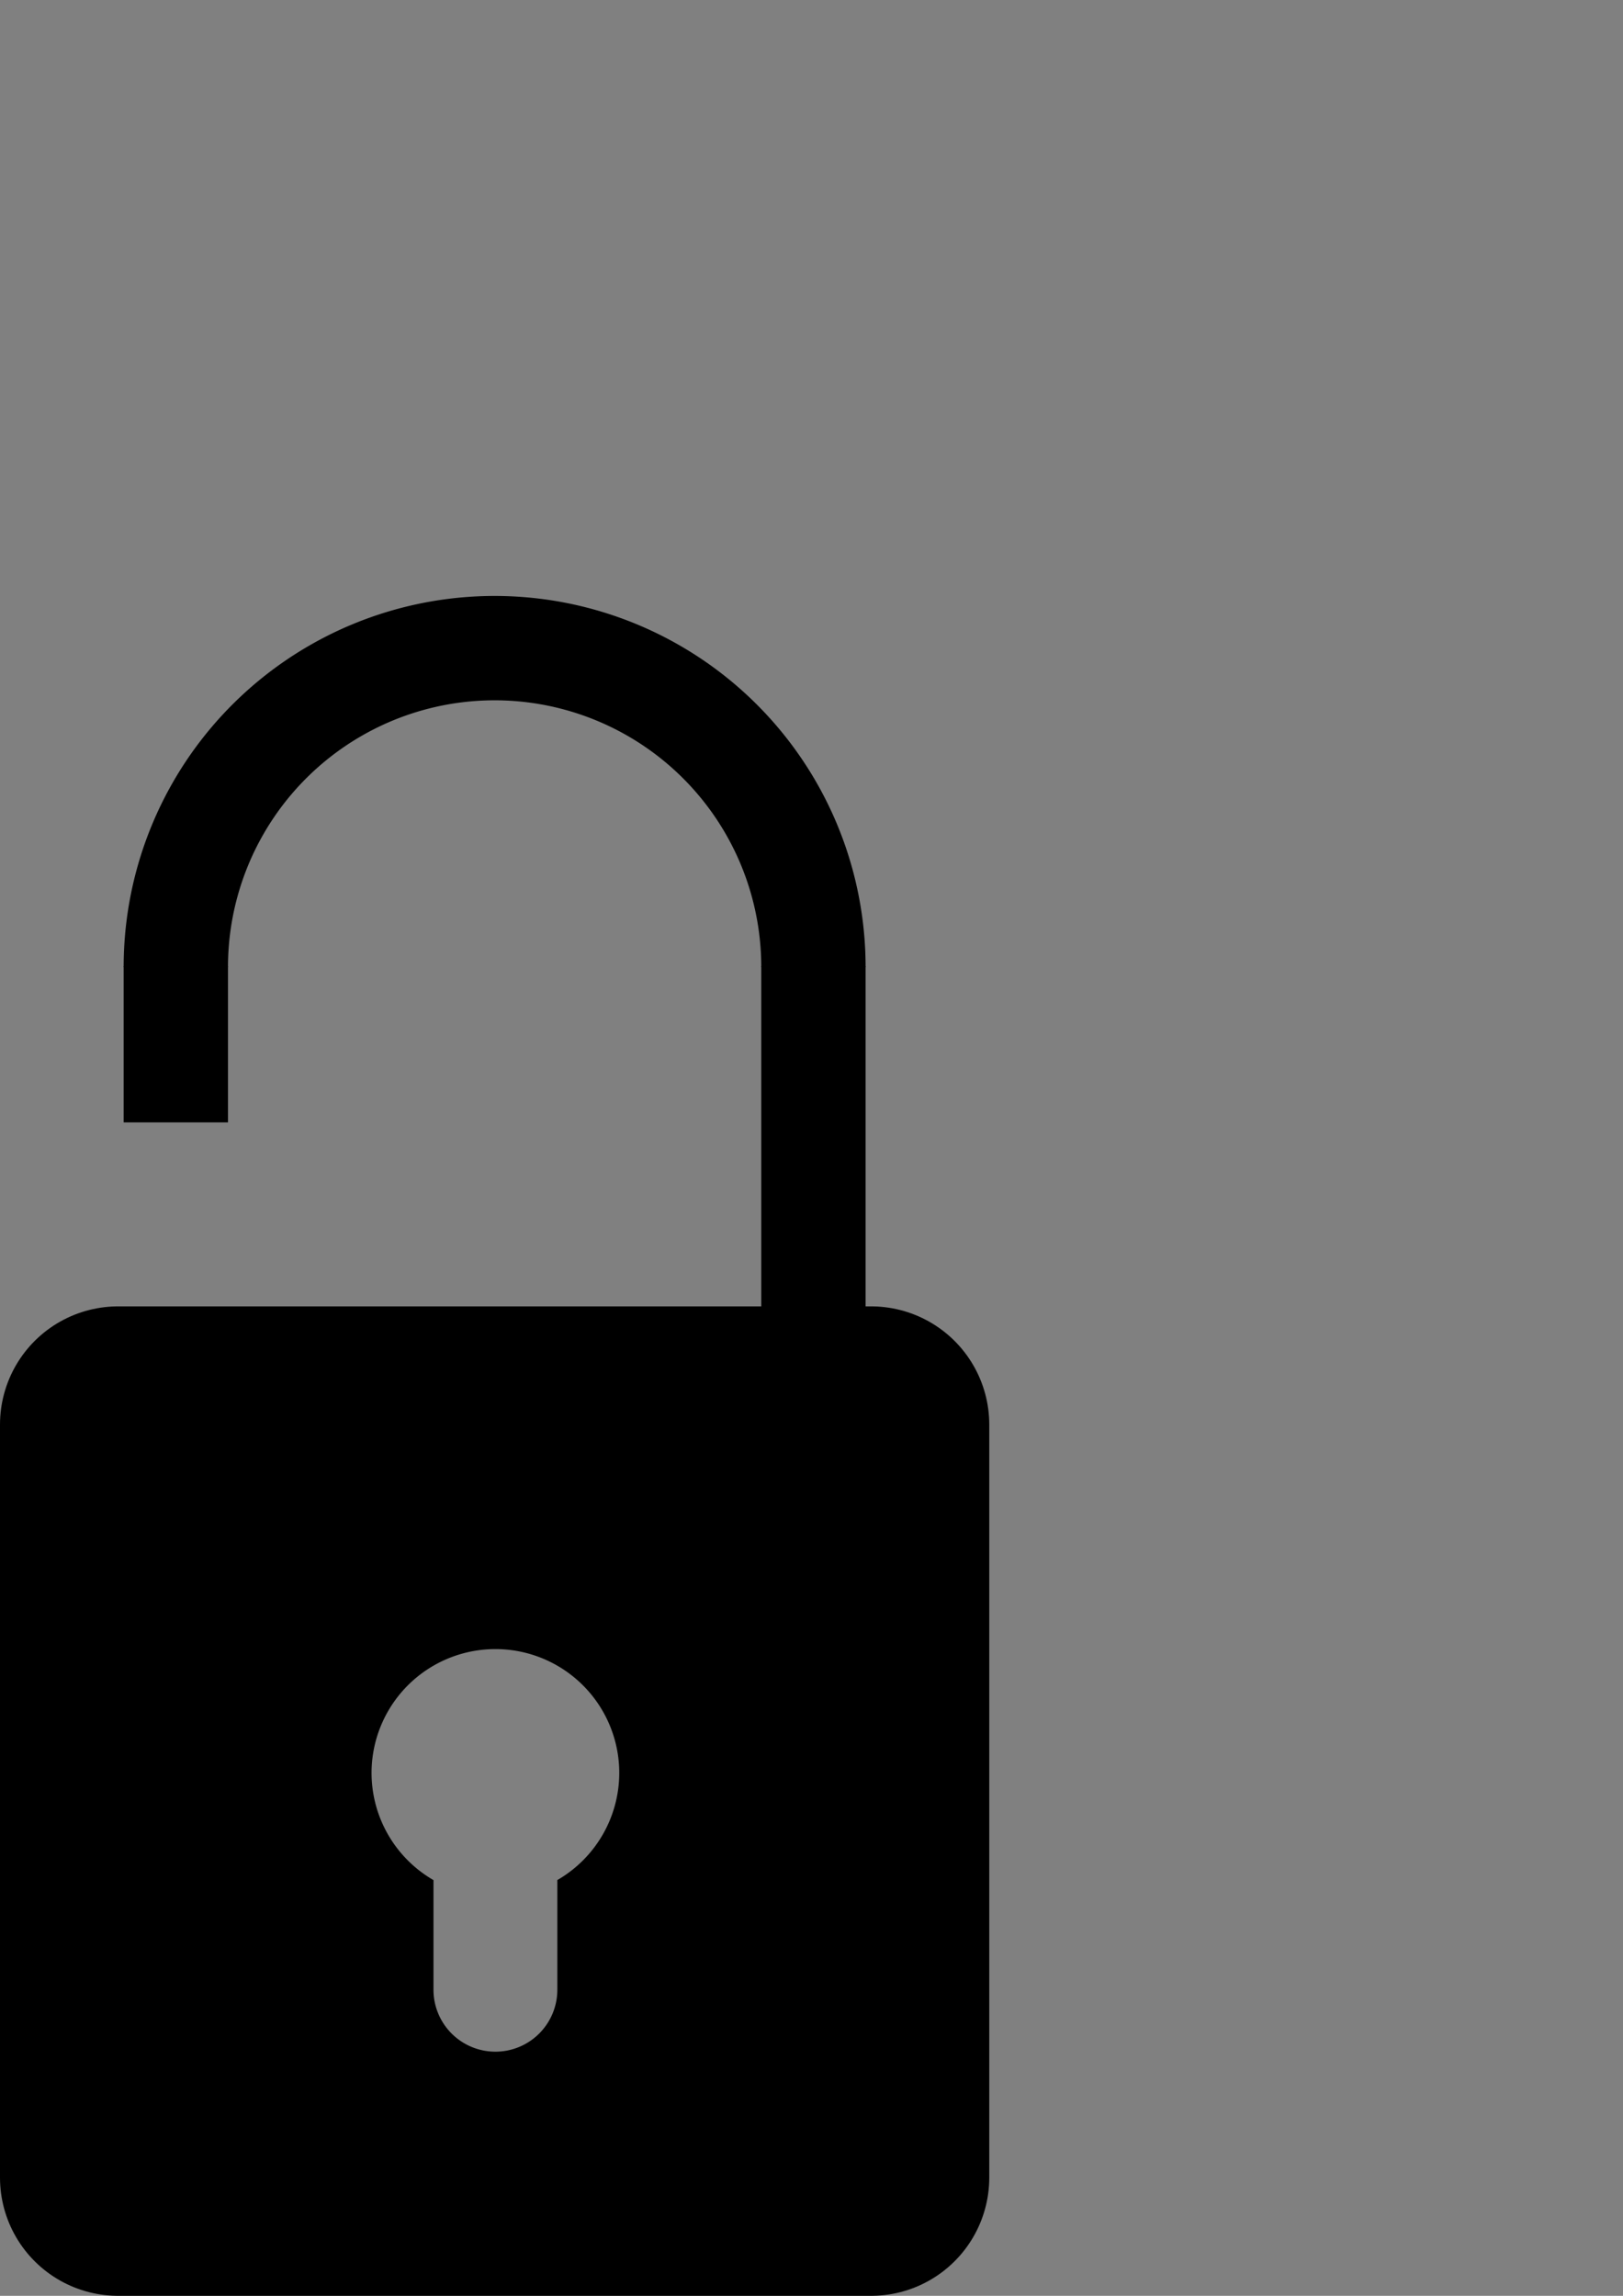 <?xml version="1.0" encoding="UTF-8" standalone="no"?>
<!-- Created with Inkscape (http://www.inkscape.org/) -->

<svg
   xmlns:dc="http://purl.org/dc/elements/1.1/"
   xmlns:cc="http://creativecommons.org/ns#"
   xmlns:rdf="http://www.w3.org/1999/02/22-rdf-syntax-ns#"
   xmlns:svg="http://www.w3.org/2000/svg"
   xmlns="http://www.w3.org/2000/svg"
   xmlns:sodipodi="http://sodipodi.sourceforge.net/DTD/sodipodi-0.dtd"
   xmlns:inkscape="http://www.inkscape.org/namespaces/inkscape"
   width="210mm"
   height="297mm"
   viewBox="0 0 210 297"
   version="1.1"
   id="svg8"
   sodipodi:docname="Unlocked.svg"
   inkscape:version="0.92.1 r15371"
   inkscape:export-filename="H:\Projects\ColorMixer\ColorMixer\ColorMixer\Resources\Unlocked.png"
   inkscape:export-xdpi="128"
   inkscape:export-ydpi="128">
  <rect x="0" y="0" width="210" height="297" fill="#808080" stroke="none"/>
  <defs
     id="defs2" />
  <sodipodi:namedview
     id="base"
     pagecolor="#ffffff"
     bordercolor="#666666"
     borderopacity="1.0"
     inkscape:pageopacity="0.0"
     inkscape:pageshadow="2"
     inkscape:zoom="1"
     inkscape:cx="261.2924"
     inkscape:cy="405.19034"
     inkscape:document-units="mm"
     inkscape:current-layer="layer1"
     showgrid="false"
     inkscape:window-width="3840"
     inkscape:window-height="2066"
     inkscape:window-x="-11"
     inkscape:window-y="-11"
     inkscape:window-maximized="1" />
  <g
     inkscape:label="Layer 1"
     inkscape:groupmode="layer"
     id="layer1">
    <path
       style="opacity:1;fill:#000000;fill-opacity:1;fill-rule:nonzero;stroke:#000000;stroke-width:0;stroke-linejoin:round;stroke-miterlimit:4;stroke-dasharray:none;stroke-opacity:1;paint-order:markers fill stroke"
       d="M 57.791 696.531 L 57.791 1064.728 L 425.988 1064.728 L 425.988 696.531 L 57.791 696.531 z M 241.891 805.039 A 60.472 60.472 0 0 1 302.361 865.512 A 60.472 60.472 0 0 1 272.127 917.793 L 272.127 971.338 A 30.236 30.236 0 0 1 241.891 1001.574 A 30.236 30.236 0 0 1 211.654 971.338 L 211.654 917.816 A 60.472 60.472 0 0 1 181.418 865.512 A 60.472 60.472 0 0 1 241.891 805.039 z "
       transform="scale(0.265)"
       id="rect4485" />
    <ellipse
       style="opacity:1;fill:#fdfdfd;fill-opacity:1;fill-rule:nonzero;stroke:#ffffff;stroke-width:13.449;stroke-linejoin:round;stroke-miterlimit:4;stroke-dasharray:none;stroke-opacity:1"
       id="path4489"
       cx="64"
       cy="233"
       r="9.276" />
    <path
       style="opacity:1;fill:#ffffff;fill-opacity:0.007;fill-rule:nonzero;stroke:#000000;stroke-width:13.5;stroke-linejoin:miter;stroke-miterlimit:4;stroke-dasharray:none;stroke-opacity:1"
       id="path4508"
       sodipodi:type="arc"
       sodipodi:cx="-64"
       sodipodi:cy="-125.10001"
       sodipodi:rx="41.250217"
       sodipodi:ry="41.254326"
       sodipodi:start="0"
       sodipodi:end="3.1415927"
       sodipodi:open="true"
       d="m -22.75,-125.1 a 41.25,41.254 0 0 1 -20.625,35.727 41.25,41.254 0 0 1 -41.25,-10e-7 41.25,41.254 0 0 1 -20.625,-35.727"
       transform="scale(-1)" />
    <rect
       style="opacity:1;fill:#000000;fill-opacity:1;fill-rule:nonzero;stroke:#ffffff;stroke-width:0;stroke-linejoin:miter;stroke-miterlimit:4;stroke-dasharray:none;stroke-opacity:1"
       id="rect4485-0-1"
       width="13.5"
       height="44.1"
       x="98.5"
       y="125" />
    <rect
       style="opacity:1;fill:#000000;fill-opacity:1;fill-rule:nonzero;stroke:#ffffff;stroke-width:0;stroke-linejoin:miter;stroke-miterlimit:4;stroke-dasharray:none;stroke-opacity:1"
       id="rect4485-0-1-3"
       width="13.5"
       height="20.2"
       x="16"
       y="125" />
    <path
       inkscape:connector-curvature="0"
       style="opacity:1;fill:#000000;fill-opacity:0;fill-rule:nonzero;stroke:#000000;stroke-width:30.581;stroke-linejoin:round;stroke-miterlimit:4;stroke-dasharray:none;stroke-opacity:1;paint-order:markers fill stroke"
       d="m 15.291,184.291 h 97.419 v 97.419 H 15.291 Z"
       id="rect4485-2" />
  </g>
</svg>
